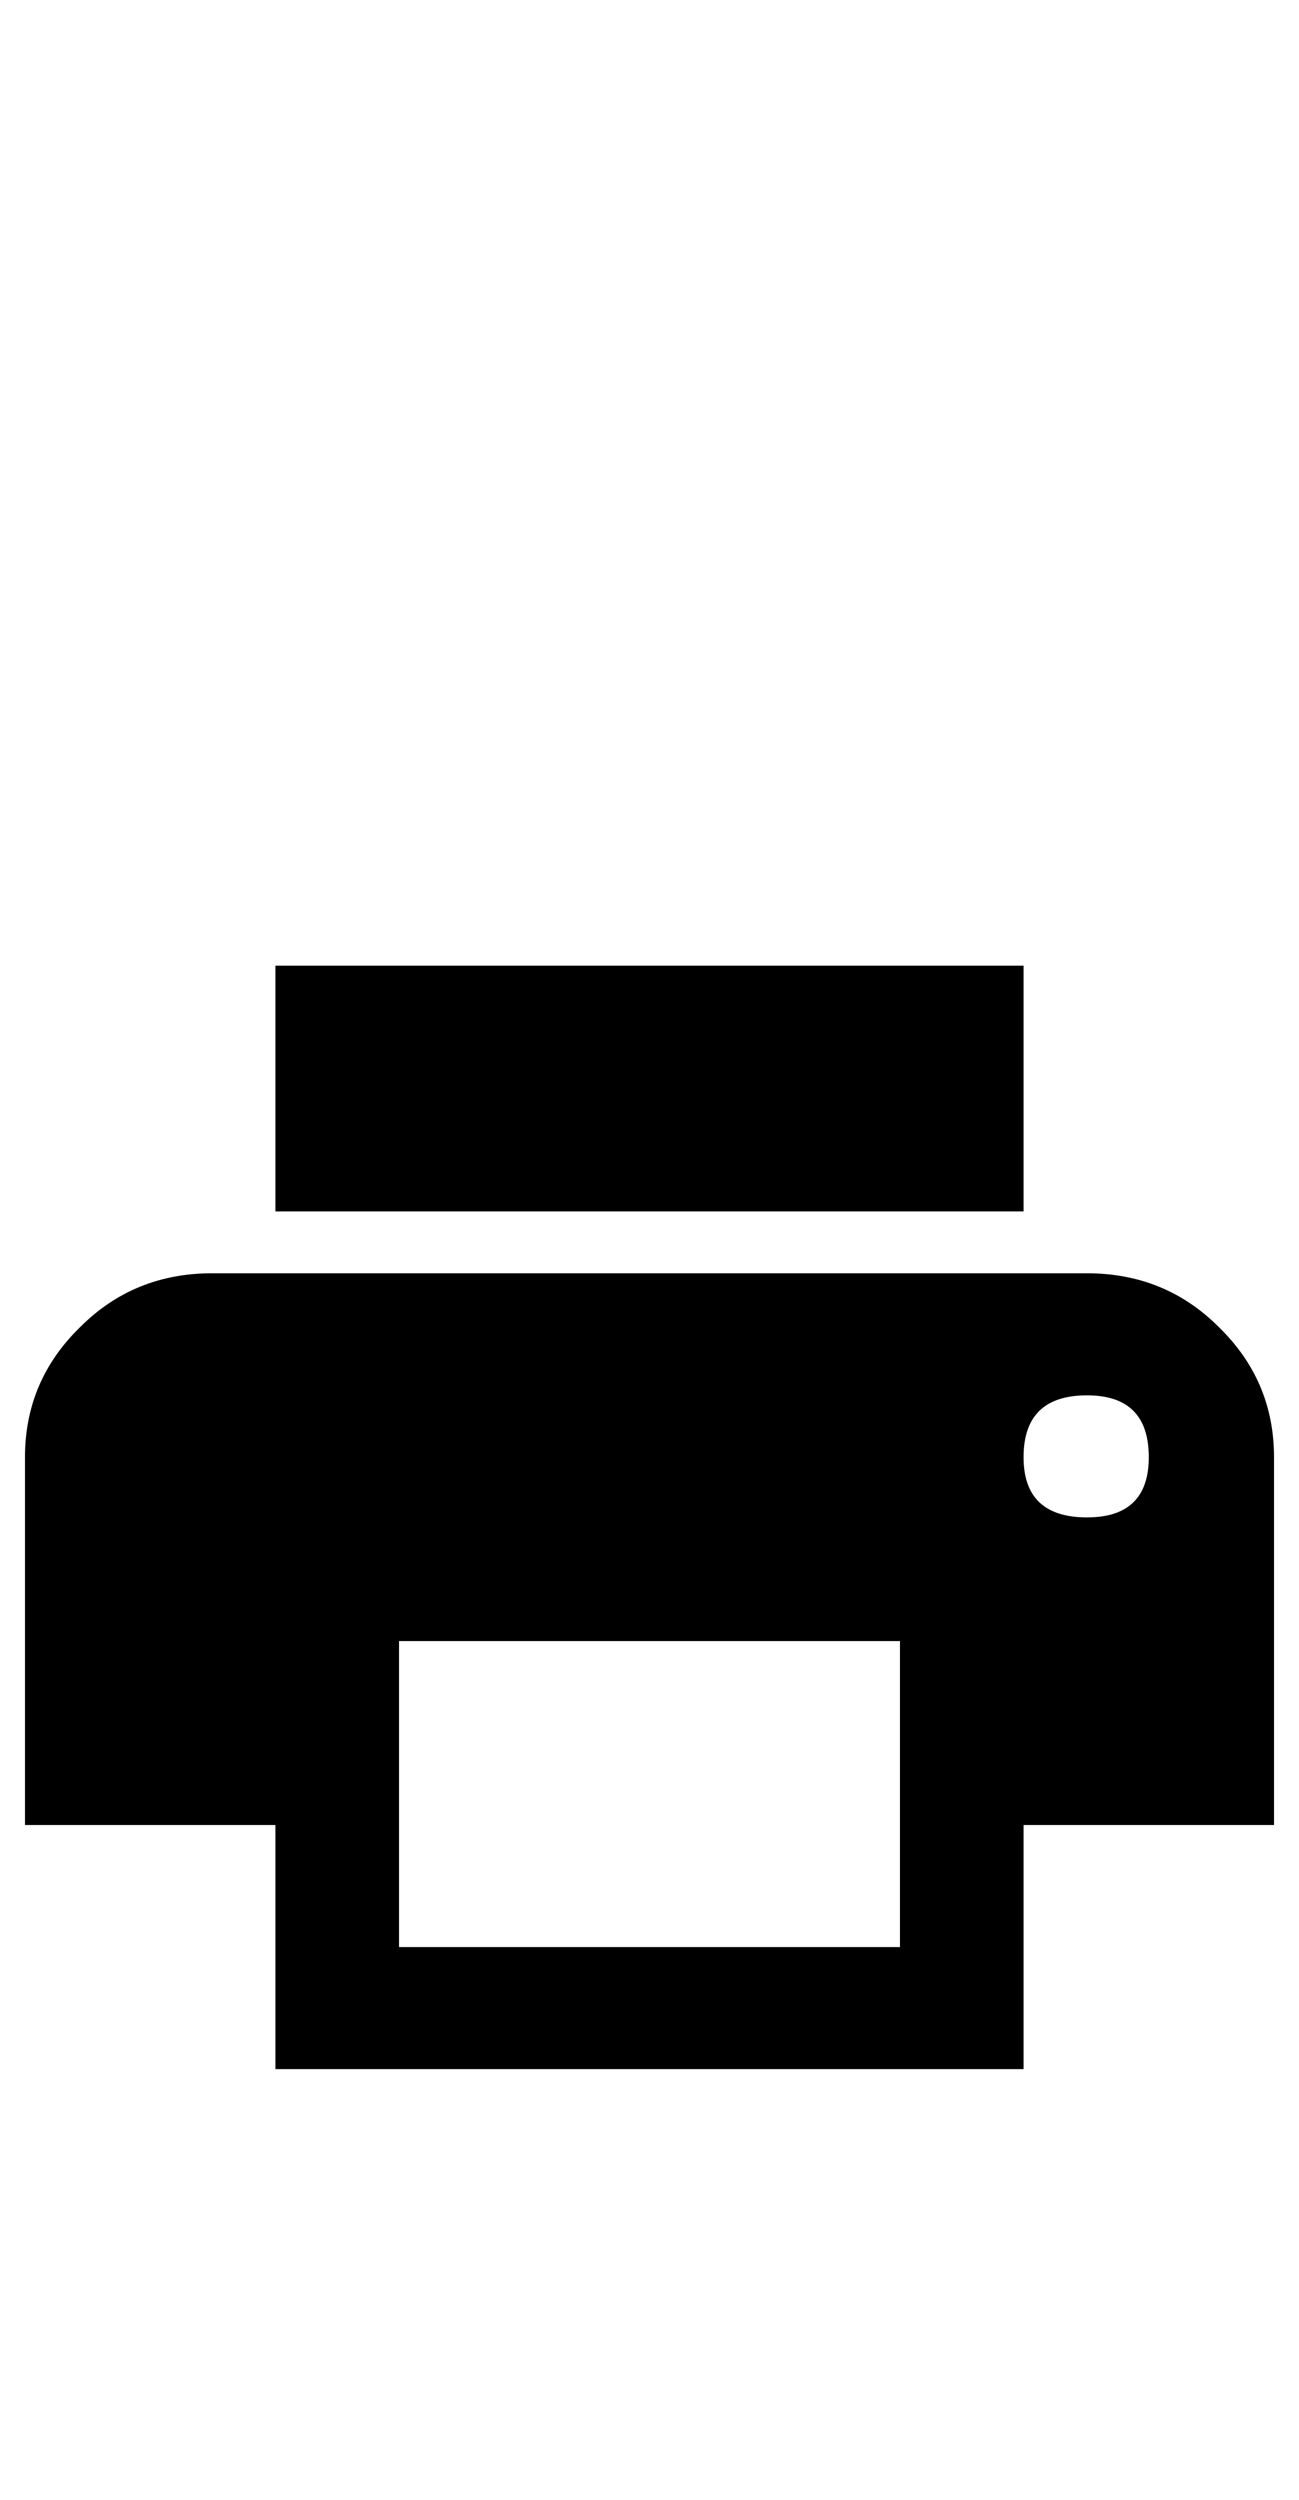 <?xml version="1.0" standalone="no"?>
<!DOCTYPE svg PUBLIC "-//W3C//DTD SVG 1.1//EN" "http://www.w3.org/Graphics/SVG/1.1/DTD/svg11.dtd" >
<svg xmlns="http://www.w3.org/2000/svg" xmlns:xlink="http://www.w3.org/1999/xlink" version="1.1" viewBox="-10 0 520 1000">
   <path fill="currentColor"
d="M399.739 484.604h-299.479v-98.308h299.479v98.308zM425.13 607q24.739 0 24.739 -24.089q0 -24.739 -24.739 -24.739q-25.391 0 -25.391 24.739q0 24.089 25.391 24.089zM350.26 656.479h-200.521v122.396h200.521v-122.396zM425.13 509.344
q31.25 0 52.734 21.484q22.136 21.484 22.136 52.083v147.136h-100.261v97.656h-299.479v-97.656h-100.26v-147.136q0 -30.599 22.135 -52.083q21.484 -21.484 52.734 -21.484h350.261z" />
</svg>
